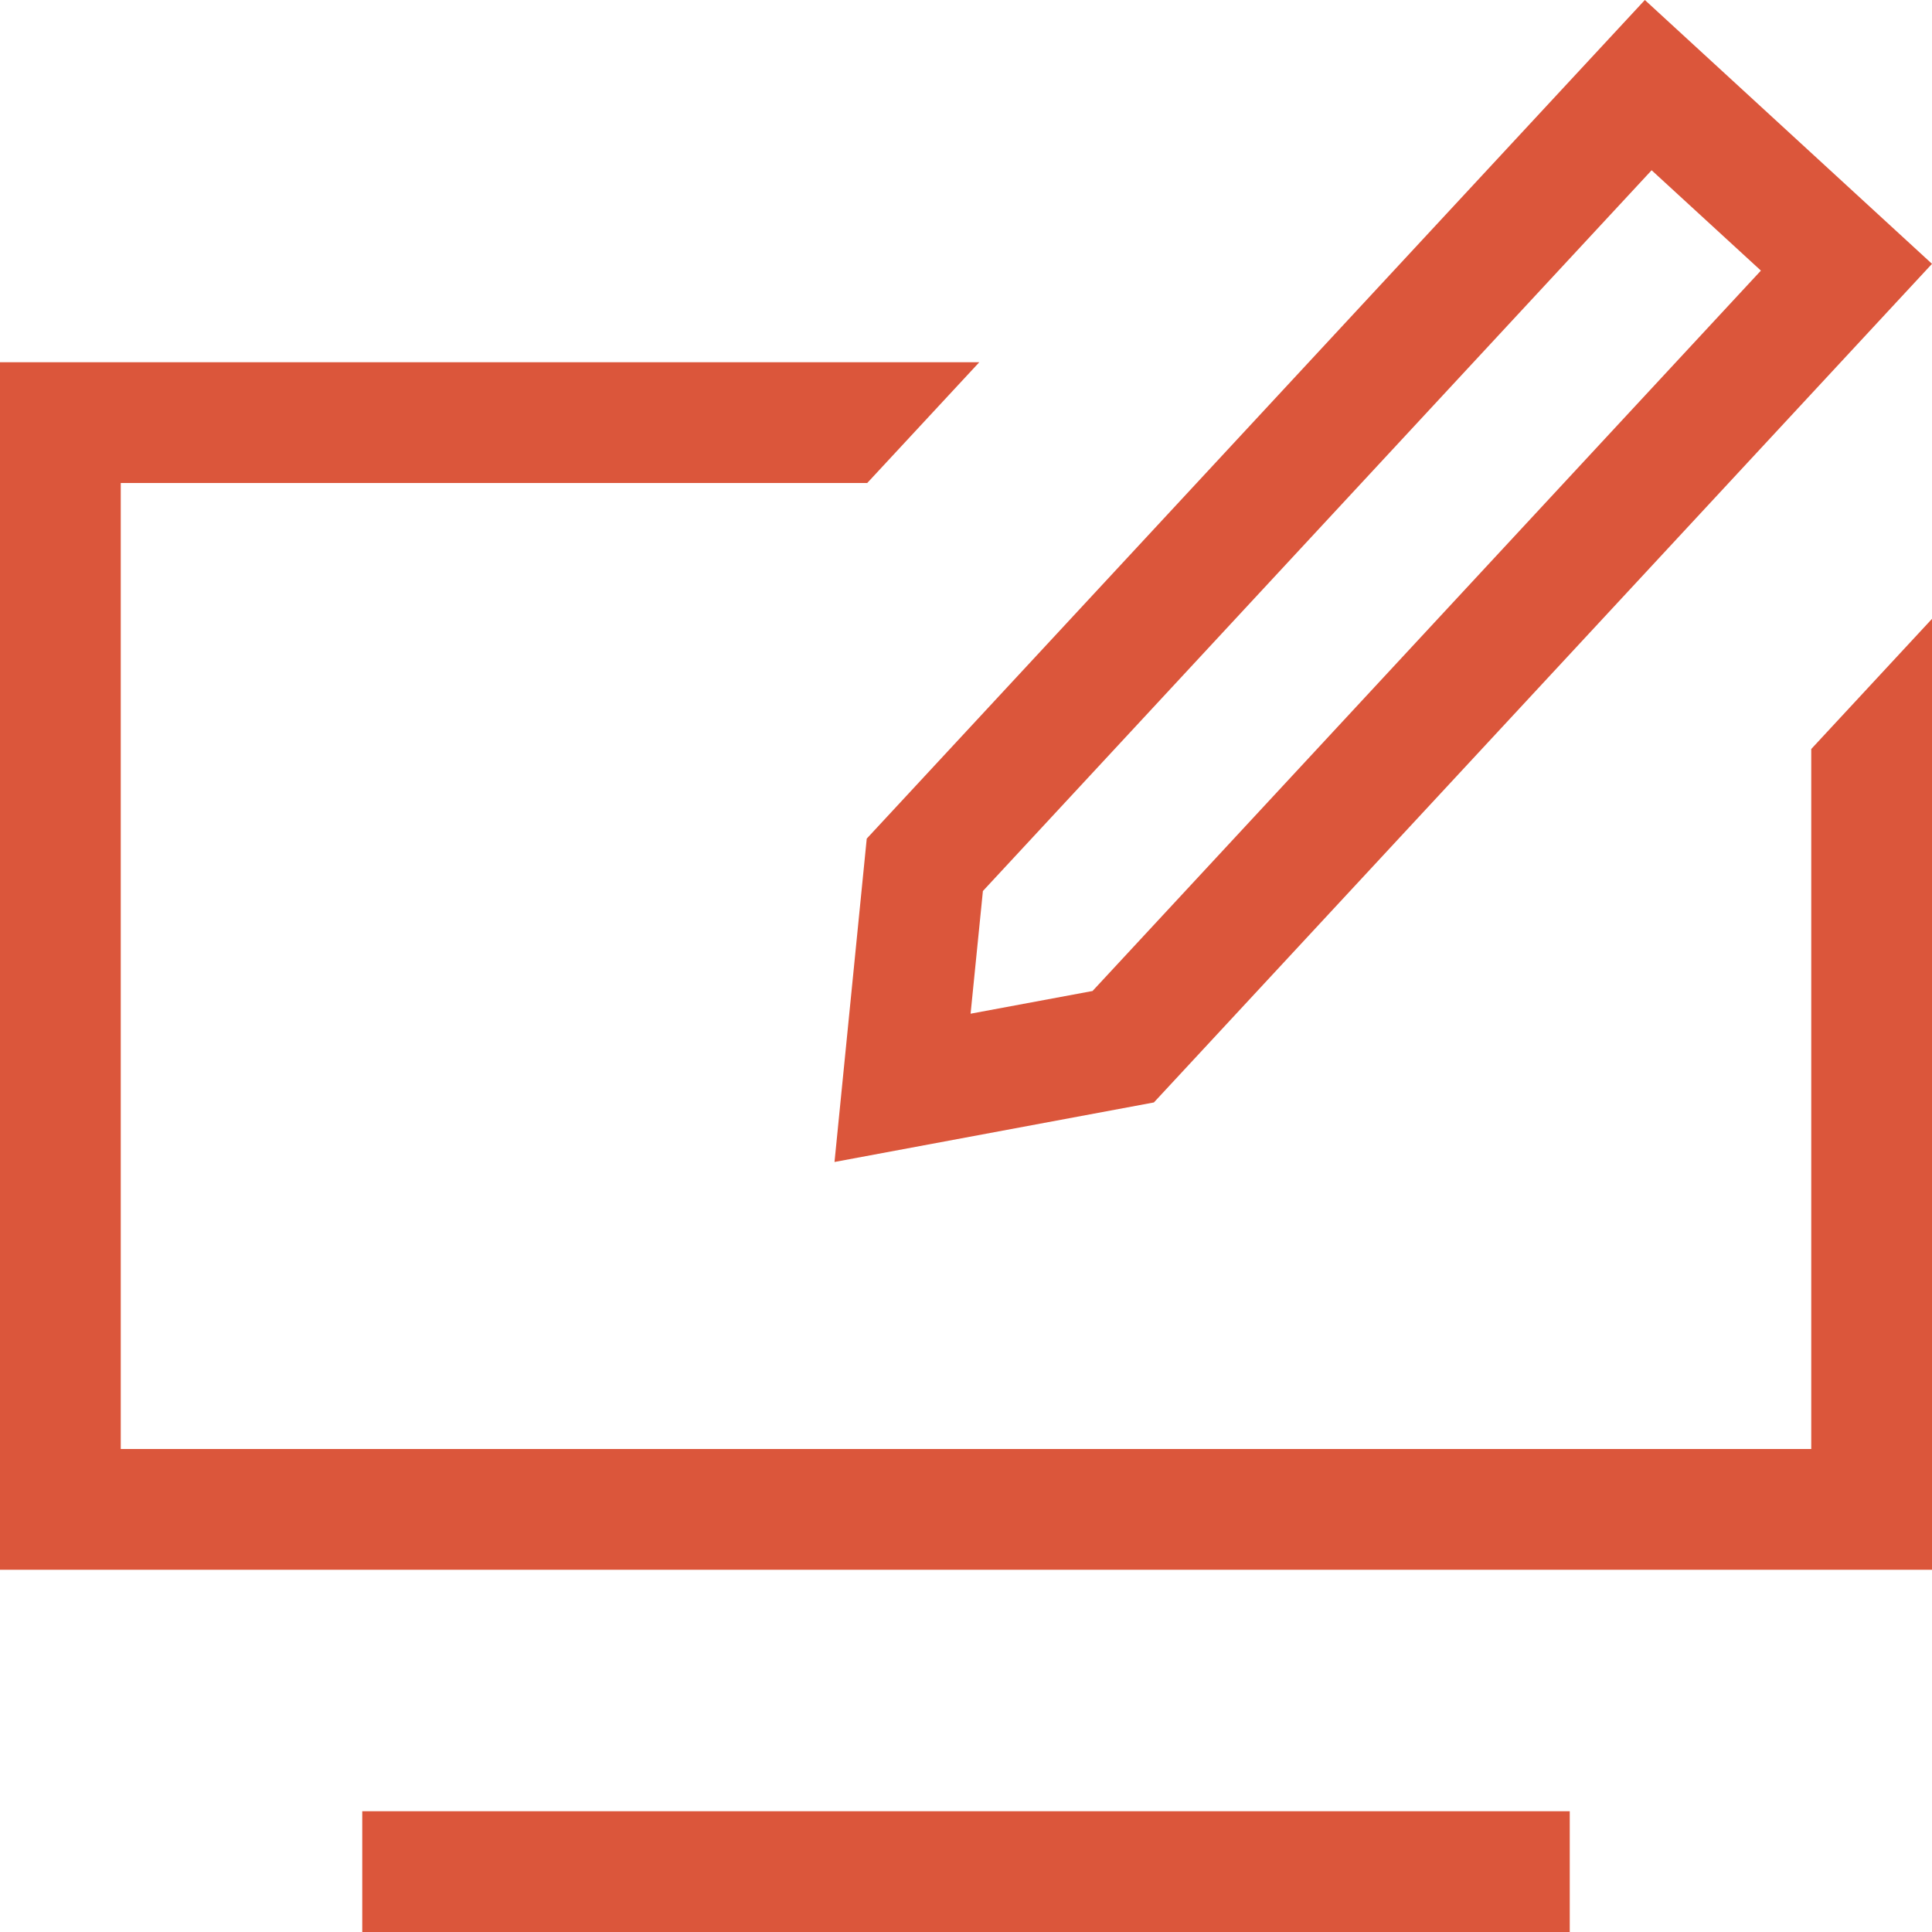<svg width="16" height="16" viewBox="0 0 16 16" fill="none" xmlns="http://www.w3.org/2000/svg">
<path d="M6.911 9.623L9.556 9.13L16 2.185L13.622 0L7.178 6.945L6.911 9.623ZM8.14 7.379L13.678 1.41L14.583 2.241L9.048 8.207L8.038 8.395L8.14 7.379ZM3 15H13V16H3V15ZM15 6.203L16 5.125V13H0V3H8.11L7.182 4H1V12H15V6.203Z" fill="#DB563B"/>
</svg>
